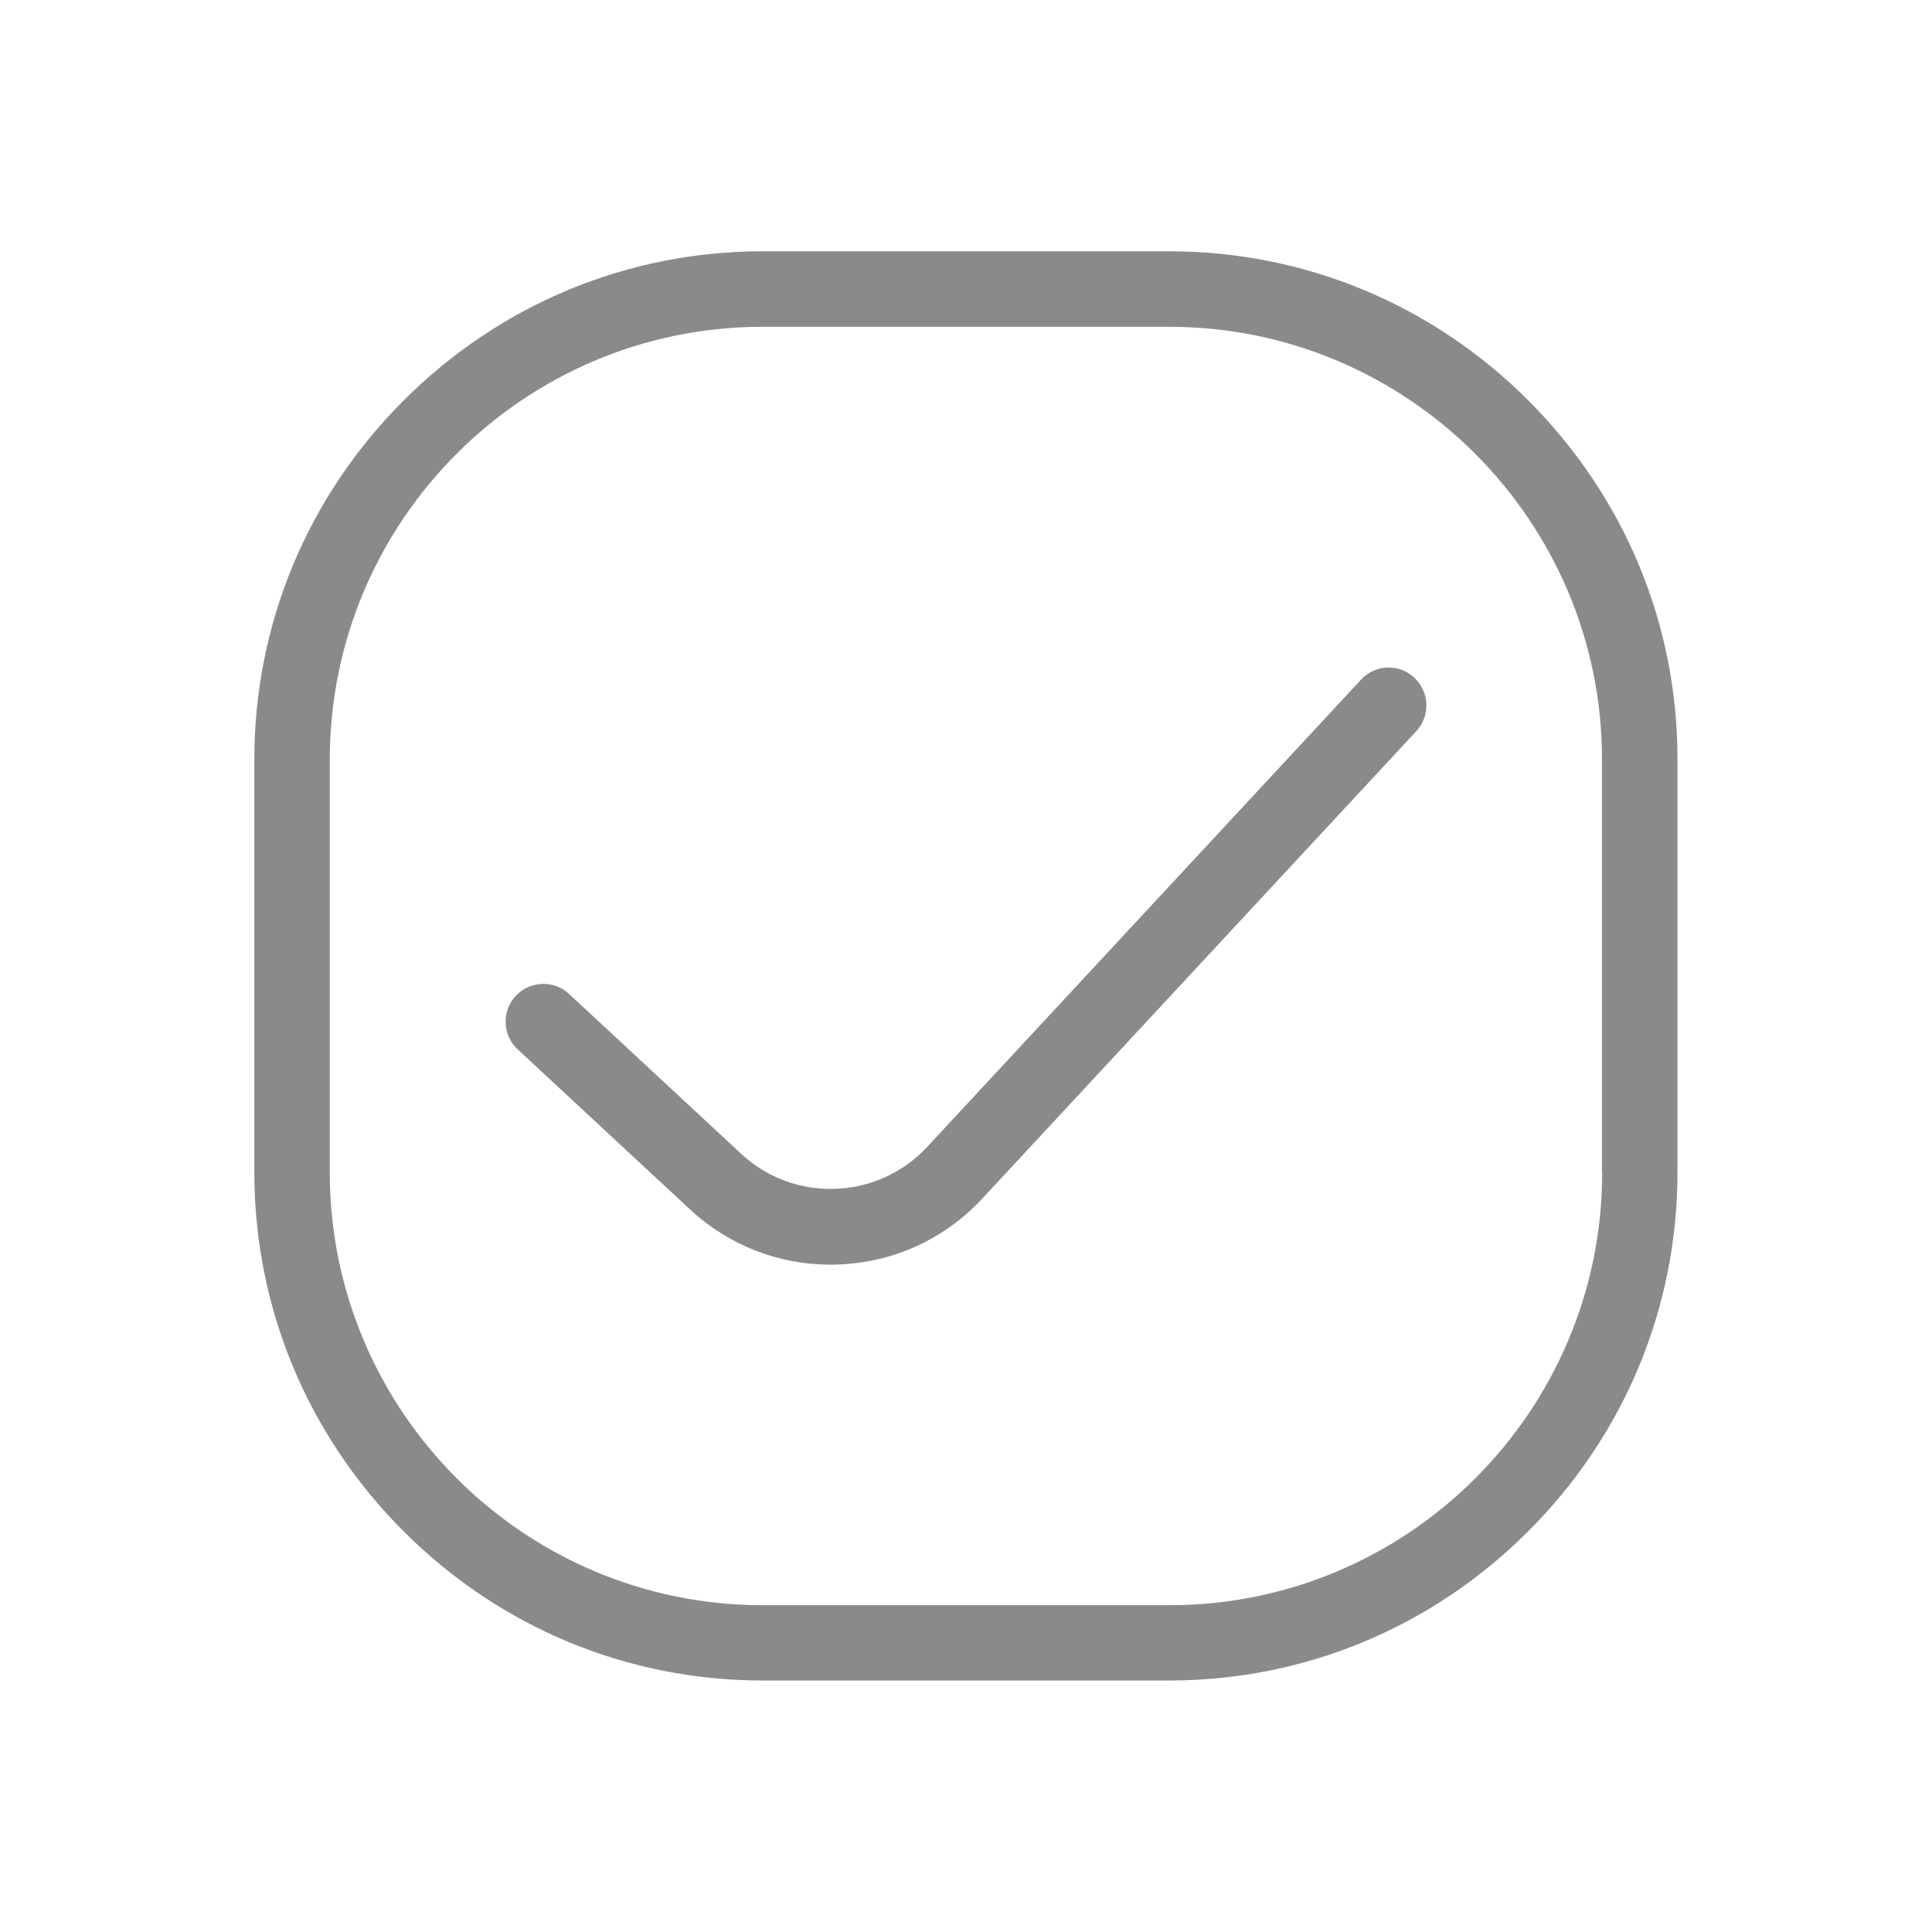 <?xml version="1.0" standalone="no"?><!DOCTYPE svg PUBLIC "-//W3C//DTD SVG 1.1//EN" "http://www.w3.org/Graphics/SVG/1.1/DTD/svg11.dtd"><svg t="1534815632700" class="icon" style="" viewBox="0 0 1024 1024" version="1.1" xmlns="http://www.w3.org/2000/svg" p-id="5487" xmlns:xlink="http://www.w3.org/1999/xlink" width="200" height="200"><defs><style type="text/css"></style></defs><path d="M810.1 212.3c-51-51-118.6-79.1-190.3-79.1H404.2c-71.7 0-139.3 28.1-190.3 79.1s-79.1 118.6-79.1 190.3v218.7c0 71.7 28.1 139.3 79.1 190.3 51 51 118.6 79.1 190.3 79.1h215.5c71.7 0 139.3-28.1 190.3-79.1s79.1-118.6 79.1-190.3V402.6c0.1-71.7-28-139.2-79-190.3z m39.1 409.1c0 126.5-102.9 229.4-229.4 229.4H404.2c-126.5 0-229.4-102.9-229.4-229.4V402.6c0-126.5 102.9-229.4 229.4-229.4h215.5c126.5 0 229.4 102.9 229.4 229.4v218.8z" p-id="5488" fill="#8a8a8a"></path><path d="M721.4 360.2l-230 247.7c-26.2 28.2-70.4 29.8-98.5 3.7l-91.3-84.8c-8.1-7.5-20.8-7-28.3 1.1s-7 20.8 1.1 28.3l91.3 84.8c20.5 19 46.8 29.3 74.5 29.3 1.4 0 2.8 0 4.2-0.1 29.3-1.1 56.4-13.5 76.3-35l230-247.7c7.5-8.1 7-20.8-1.1-28.3-8-7.6-20.7-7.1-28.2 1z" p-id="5489" fill="#8a8a8a"></path></svg>